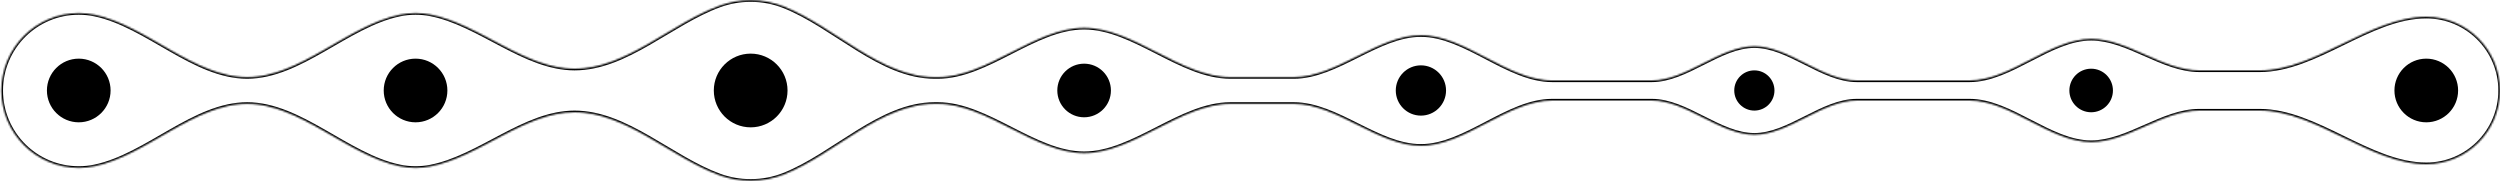 <svg width="1492" height="108" viewBox="0 0 1492 108" fill="none" xmlns="http://www.w3.org/2000/svg">
<mask id="path-1-inside-1_4906_5212" fill="white">
<path d="M448 0.102C454.971 0.102 461.633 1.425 467.748 3.834C497.916 15.719 525.313 46.002 557.738 46.002H559.769C589.359 46.002 617.41 16.6 647 16.6V16.6V16.6C676.59 16.6 704.641 46.002 734.231 46.002H772.218C797.931 46.002 822.287 21 848 21V21V21C874.537 21 899.724 48.002 926.261 48.002H985.863C1006.6 48.002 1026.26 27.6 1047 27.6V27.6V27.6C1067.74 27.6 1087.4 48.002 1108.14 48.002H1175.44C1200.05 48.002 1223.39 23.2 1248 23.2V23.2V23.2C1269.86 23.2 1290.58 42.002 1312.44 42.002H1348.69C1382.39 42.002 1414.3 10 1448 10V10C1472.3 10 1492 29.7 1492 54C1492 78.3 1472.3 98 1448 98V98C1414.3 98 1382.39 66.002 1348.69 66.002H1312.43C1290.57 66.002 1269.86 84.8 1248 84.8V84.8V84.8C1223.39 84.8 1200.05 60.002 1175.45 60.002H1108.13C1087.39 60.002 1067.74 80.4 1047 80.4V80.4V80.4C1026.26 80.4 1006.61 60.002 985.868 60.002H926.258C899.722 60.002 874.536 87 848 87V87V87C822.289 87 797.934 62.002 772.223 62.002H734.226C704.637 62.002 676.589 91.4 647 91.4V91.4V91.4C617.411 91.4 589.363 62.002 559.774 62.002H557.741C525.315 62.002 497.915 92.287 467.745 104.171C461.63 106.579 454.97 107.902 448 107.902C441.545 107.902 435.355 106.768 429.618 104.687C400.466 94.111 373.898 67.002 342.888 67.002V67.002C312.929 67.002 286.218 93.689 256.803 99.365C253.953 99.914 251.01 100.202 248 100.202C244.751 100.202 241.581 99.867 238.522 99.229C207.399 92.739 179.292 62.002 147.5 62.002V62.002C115.708 62.002 87.601 92.739 56.478 99.229C53.419 99.867 50.249 100.202 47 100.202C21.484 100.202 0.8 79.517 0.8 54.002C0.8 28.486 21.484 7.802 47 7.802C50.249 7.802 53.419 8.137 56.478 8.775C87.601 15.265 115.708 46.002 147.5 46.002V46.002C179.292 46.002 207.399 15.265 238.522 8.775C241.581 8.137 244.751 7.802 248 7.802C251.01 7.802 253.953 8.09 256.803 8.639C286.218 14.315 312.929 41.002 342.888 41.002V41.002C373.898 41.002 400.466 13.893 429.618 3.317C435.355 1.236 441.545 0.102 448 0.102Z"/>
</mask>
<path d="M448 0.102L448 -0.898L448 -0.898L448 0.102ZM448 107.902L448 108.902H448V107.902ZM248 100.202L248 101.202H248V100.202ZM47 100.202L47 101.202H47V100.202ZM0.8 54.002L-0.2 54.002V54.002H0.8ZM47 7.802L47 6.802H47L47 7.802ZM248 7.802L248 6.802L248 6.802L248 7.802ZM56.478 8.775L56.682 7.796L56.478 8.775ZM467.745 104.171L467.378 103.241L467.745 104.171ZM448 0.102V1.102C454.843 1.102 461.381 2.401 467.381 4.765L467.748 3.834L468.115 2.904C461.884 0.449 455.098 -0.898 448 -0.898V0.102ZM557.738 46.002V47.002H559.769V46.002V45.002H557.738V46.002ZM734.231 46.002V47.002H772.218V46.002V45.002H734.231V46.002ZM926.261 48.002V49.002H985.863V48.002V47.002H926.261V48.002ZM1108.14 48.002V49.002H1175.44V48.002V47.002H1108.14V48.002ZM1312.44 42.002V43.002H1348.69V42.002V41.002H1312.44V42.002ZM1448 10V11C1471.75 11 1491 30.252 1491 54H1492H1493C1493 29.147 1472.85 9 1448 9V10ZM1492 54H1491C1491 77.748 1471.75 97 1448 97V98V99C1472.85 99 1493 78.853 1493 54H1492ZM1348.69 66.002V65.002H1312.43V66.002V67.002H1348.69V66.002ZM1175.45 60.002V59.002H1108.13V60.002V61.002H1175.45V60.002ZM985.868 60.002V59.002H926.258V60.002V61.002H985.868V60.002ZM772.223 62.002V61.002H734.226V62.002V63.002H772.223V62.002ZM559.774 62.002V61.002H557.741V62.002V63.002H559.774V62.002ZM467.745 104.171L467.378 103.241C461.379 105.604 454.842 106.902 448 106.902V107.902V108.902C455.097 108.902 461.882 107.555 468.111 105.101L467.745 104.171ZM448 107.902L448 106.902C441.663 106.902 435.588 105.788 429.959 103.747L429.618 104.687L429.277 105.627C435.121 107.747 441.427 108.902 448 108.902L448 107.902ZM256.803 99.365L256.613 98.383C253.826 98.92 250.946 99.202 248 99.202V100.202V101.202C251.074 101.202 254.08 100.908 256.992 100.346L256.803 99.365ZM248 100.202L248 99.202C244.82 99.202 241.718 98.874 238.726 98.25L238.522 99.229L238.318 100.208C241.444 100.86 244.682 101.202 248 101.202L248 100.202ZM56.478 99.229L56.274 98.25C53.282 98.874 50.18 99.202 47 99.202V100.202V101.202C50.318 101.202 53.556 100.86 56.682 100.208L56.478 99.229ZM47 100.202L47 99.202C22.037 99.202 1.8 78.965 1.8 54.002H0.8H-0.2C-0.2 80.07 20.932 101.202 47 101.202L47 100.202ZM0.8 54.002L1.8 54.002C1.8 29.039 22.037 8.802 47 8.802L47 7.802L47 6.802C20.932 6.802 -0.2 27.934 -0.2 54.002L0.8 54.002ZM47 7.802V8.802C50.18 8.802 53.282 9.13 56.274 9.754L56.478 8.775L56.682 7.796C53.556 7.144 50.318 6.802 47 6.802V7.802ZM238.522 8.775L238.726 9.754C241.718 9.13 244.82 8.802 248 8.802L248 7.802L248 6.802C244.682 6.802 241.444 7.144 238.318 7.796L238.522 8.775ZM248 7.802V8.802C250.946 8.802 253.826 9.084 256.613 9.621L256.803 8.639L256.992 7.658C254.08 7.096 251.074 6.802 248 6.802V7.802ZM429.618 3.317L429.959 4.257C435.588 2.216 441.663 1.102 448 1.102L448 0.102L448 -0.898C441.427 -0.898 435.121 0.257 429.277 2.377L429.618 3.317ZM342.888 41.002V42.002C358.675 42.002 373.267 35.102 387.446 26.993C401.704 18.84 415.491 9.506 429.959 4.257L429.618 3.317L429.277 2.377C414.594 7.704 400.521 17.212 386.454 25.257C372.308 33.347 358.111 40.002 342.888 40.002V41.002ZM256.803 8.639L256.613 9.621C271.139 12.424 285.008 20.417 299.178 27.835C313.265 35.21 327.634 42.002 342.888 42.002V41.002V40.002C328.183 40.002 314.217 33.45 300.105 26.063C286.076 18.718 271.882 10.53 256.992 7.658L256.803 8.639ZM147.5 46.002V47.002C163.694 47.002 178.883 39.177 193.757 30.691C208.723 22.152 223.36 12.958 238.726 9.754L238.522 8.775L238.318 7.796C222.561 11.082 207.583 20.501 192.766 28.953C177.859 37.459 163.098 45.002 147.5 45.002V46.002ZM56.478 8.775L56.274 9.754C71.64 12.958 86.277 22.152 101.243 30.691C116.117 39.177 131.306 47.002 147.5 47.002V46.002V45.002C131.902 45.002 117.141 37.459 102.234 28.953C87.417 20.501 72.439 11.082 56.682 7.796L56.478 8.775ZM147.5 62.002V61.002C131.306 61.002 116.117 68.827 101.243 77.313C86.277 85.851 71.64 95.046 56.274 98.25L56.478 99.229L56.682 100.208C72.439 96.922 87.417 87.503 102.234 79.05C117.141 70.545 131.902 63.002 147.5 63.002V62.002ZM1108.13 60.002V59.002C1097.48 59.002 1087.16 64.237 1077.11 69.308C1066.96 74.436 1057.09 79.4 1047 79.4L1047 80.4L1047 81.4C1057.65 81.4 1067.97 76.166 1078.02 71.094C1088.17 65.967 1098.05 61.002 1108.13 61.002V60.002ZM1248 84.8V83.8C1235.99 83.8 1224.23 77.741 1212.18 71.513C1200.25 65.343 1188.04 59.002 1175.45 59.002V60.002V61.002C1187.46 61.002 1199.22 67.06 1211.26 73.289C1223.19 79.459 1235.41 85.8 1248 85.8V84.8ZM1312.43 66.002V65.002C1301.25 65.002 1290.41 69.806 1279.81 74.486C1269.12 79.206 1258.68 83.8 1248 83.8L1248 84.8L1248 85.8C1259.18 85.8 1270.02 80.995 1280.62 76.316C1291.31 71.596 1301.75 67.002 1312.43 67.002V66.002ZM1348.69 42.002V43.002C1365.81 43.002 1382.43 34.875 1398.78 26.9C1415.24 18.874 1431.42 11 1448 11V10V9C1430.87 9 1414.26 17.127 1397.9 25.102C1381.45 33.128 1365.26 41.002 1348.69 41.002V42.002ZM342.888 67.002V66.002C327.634 66.002 313.265 72.794 299.178 80.169C285.008 87.587 271.139 95.58 256.613 98.383L256.803 99.365L256.992 100.346C271.882 97.474 286.076 89.286 300.105 81.941C314.217 74.553 328.183 68.002 342.888 68.002V67.002ZM1175.44 48.002V49.002C1188.03 49.002 1200.25 42.66 1212.18 36.489C1224.22 30.259 1235.99 24.2 1248 24.2V23.2V22.2C1235.41 22.2 1223.19 28.542 1211.26 34.713C1199.22 40.943 1187.45 47.002 1175.44 47.002V48.002ZM429.618 104.687L429.959 103.747C415.491 98.498 401.704 89.164 387.446 81.01C373.267 72.901 358.675 66.002 342.888 66.002V67.002V68.002C358.111 68.002 372.308 74.657 386.454 82.747C400.521 90.791 414.594 100.3 429.277 105.627L429.618 104.687ZM1047 27.6L1047 28.6C1057.09 28.6 1066.96 33.565 1077.12 38.693C1087.16 43.766 1097.48 49.002 1108.14 49.002V48.002V47.002C1098.05 47.002 1088.17 42.036 1078.02 36.908C1067.97 31.835 1057.65 26.6 1047 26.6L1047 27.6ZM557.741 62.002V61.002C541.227 61.002 526.062 68.713 511.372 77.779C496.598 86.897 482.353 97.342 467.378 103.241L467.745 104.171L468.111 105.101C483.307 99.116 497.847 88.476 512.422 79.481C527.081 70.434 541.83 63.002 557.741 63.002V62.002ZM985.863 48.002V49.002C996.517 49.002 1006.84 43.766 1016.88 38.693C1027.04 33.565 1036.91 28.6 1047 28.6V27.6V26.6C1036.35 26.6 1026.03 31.835 1015.98 36.908C1005.83 42.036 995.951 47.002 985.863 47.002V48.002ZM734.226 62.002V61.002C719.146 61.002 704.512 68.489 690.159 75.81C675.694 83.188 661.508 90.4 647 90.4L647 91.4L647 92.4C662.08 92.4 676.714 84.913 691.067 77.592C705.532 70.214 719.717 63.002 734.226 63.002V62.002ZM772.218 46.002V47.002C785.354 47.002 798.092 40.619 810.556 34.396C823.127 28.118 835.424 22 848 22V21V20C834.863 20 822.126 26.383 809.662 32.606C797.091 38.884 784.794 45.002 772.218 45.002V46.002ZM848 87V86C835.425 86 823.128 79.883 810.558 73.606C798.095 67.384 785.359 61.002 772.223 61.002V62.002V63.002C784.798 63.002 797.094 69.119 809.665 75.396C822.127 81.618 834.864 88 848 88V87ZM647 16.6L647 17.6C661.509 17.6 675.695 24.813 690.161 32.192C704.516 39.514 719.15 47.002 734.231 47.002V46.002V45.002C719.722 45.002 705.536 37.789 691.07 30.41C676.715 23.088 662.081 15.6 647 15.6L647 16.6ZM1448 98V97C1431.42 97 1415.24 89.127 1398.78 81.102C1382.43 73.128 1365.82 65.002 1348.69 65.002V66.002V67.002C1365.27 67.002 1381.45 74.875 1397.91 82.9C1414.26 90.874 1430.88 99 1448 99V98ZM647 91.4V90.4C632.492 90.4 618.306 83.188 603.841 75.81C589.488 68.489 574.854 61.002 559.774 61.002V62.002V63.002C574.283 63.002 588.468 70.214 602.933 77.592C617.286 84.913 631.92 92.4 647 92.4V91.4ZM848 21V22C860.976 22 873.679 28.607 886.668 35.388C899.541 42.108 912.701 49.002 926.261 49.002V48.002V47.002C913.285 47.002 900.582 40.395 887.594 33.614C874.72 26.894 861.561 20 848 20V21ZM238.522 99.229L238.726 98.25C223.36 95.046 208.723 85.851 193.757 77.313C178.883 68.827 163.694 61.002 147.5 61.002V62.002V63.002C163.098 63.002 177.859 70.545 192.766 79.05C207.583 87.503 222.561 96.922 238.318 100.208L238.522 99.229ZM1248 23.2L1248 24.2C1258.68 24.2 1269.13 28.796 1279.82 33.516C1290.41 38.196 1301.26 43.002 1312.44 43.002V42.002V41.002C1301.76 41.002 1291.31 36.407 1280.62 31.686C1270.02 27.006 1259.18 22.2 1248 22.2L1248 23.2ZM926.258 60.002V59.002C912.698 59.002 899.539 65.895 886.666 72.615C873.678 79.394 860.976 86 848 86V87V88C861.56 88 874.719 81.107 887.592 74.388C900.58 67.608 913.282 61.002 926.258 61.002V60.002ZM559.769 46.002V47.002C574.85 47.002 589.484 39.514 603.839 32.192C618.305 24.813 632.491 17.6 647 17.6V16.6V15.6C631.919 15.6 617.285 23.088 602.93 30.41C588.464 37.789 574.278 45.002 559.769 45.002V46.002ZM1047 80.4V79.4C1036.91 79.4 1027.04 74.436 1016.89 69.308C1006.84 64.237 996.521 59.002 985.868 59.002V60.002V61.002C995.955 61.002 1005.83 65.967 1015.98 71.094C1026.03 76.166 1036.35 81.4 1047 81.4V80.4ZM467.748 3.834L467.381 4.765C482.355 10.664 496.598 21.108 511.371 30.226C526.06 39.292 541.224 47.002 557.738 47.002V46.002V45.002C541.827 45.002 527.08 37.571 512.422 28.524C497.848 19.529 483.309 8.89 468.115 2.904L467.748 3.834Z" fill="black" mask="url(#path-1-inside-1_4906_5212)"/>
<circle cx="47" cy="54" r="19" fill="black"/>
<circle cx="647" cy="54" r="16" fill="black"/>
<circle cx="1448" cy="54" r="19" fill="black"/>
<circle cx="1248" cy="54" r="13" fill="black"/>
<circle cx="1047" cy="54" r="12" fill="black"/>
<circle cx="848" cy="54" r="15" fill="black"/>
<circle cx="448" cy="54" r="22" fill="black"/>
<circle cx="248" cy="54" r="19" fill="black"/>
</svg>
